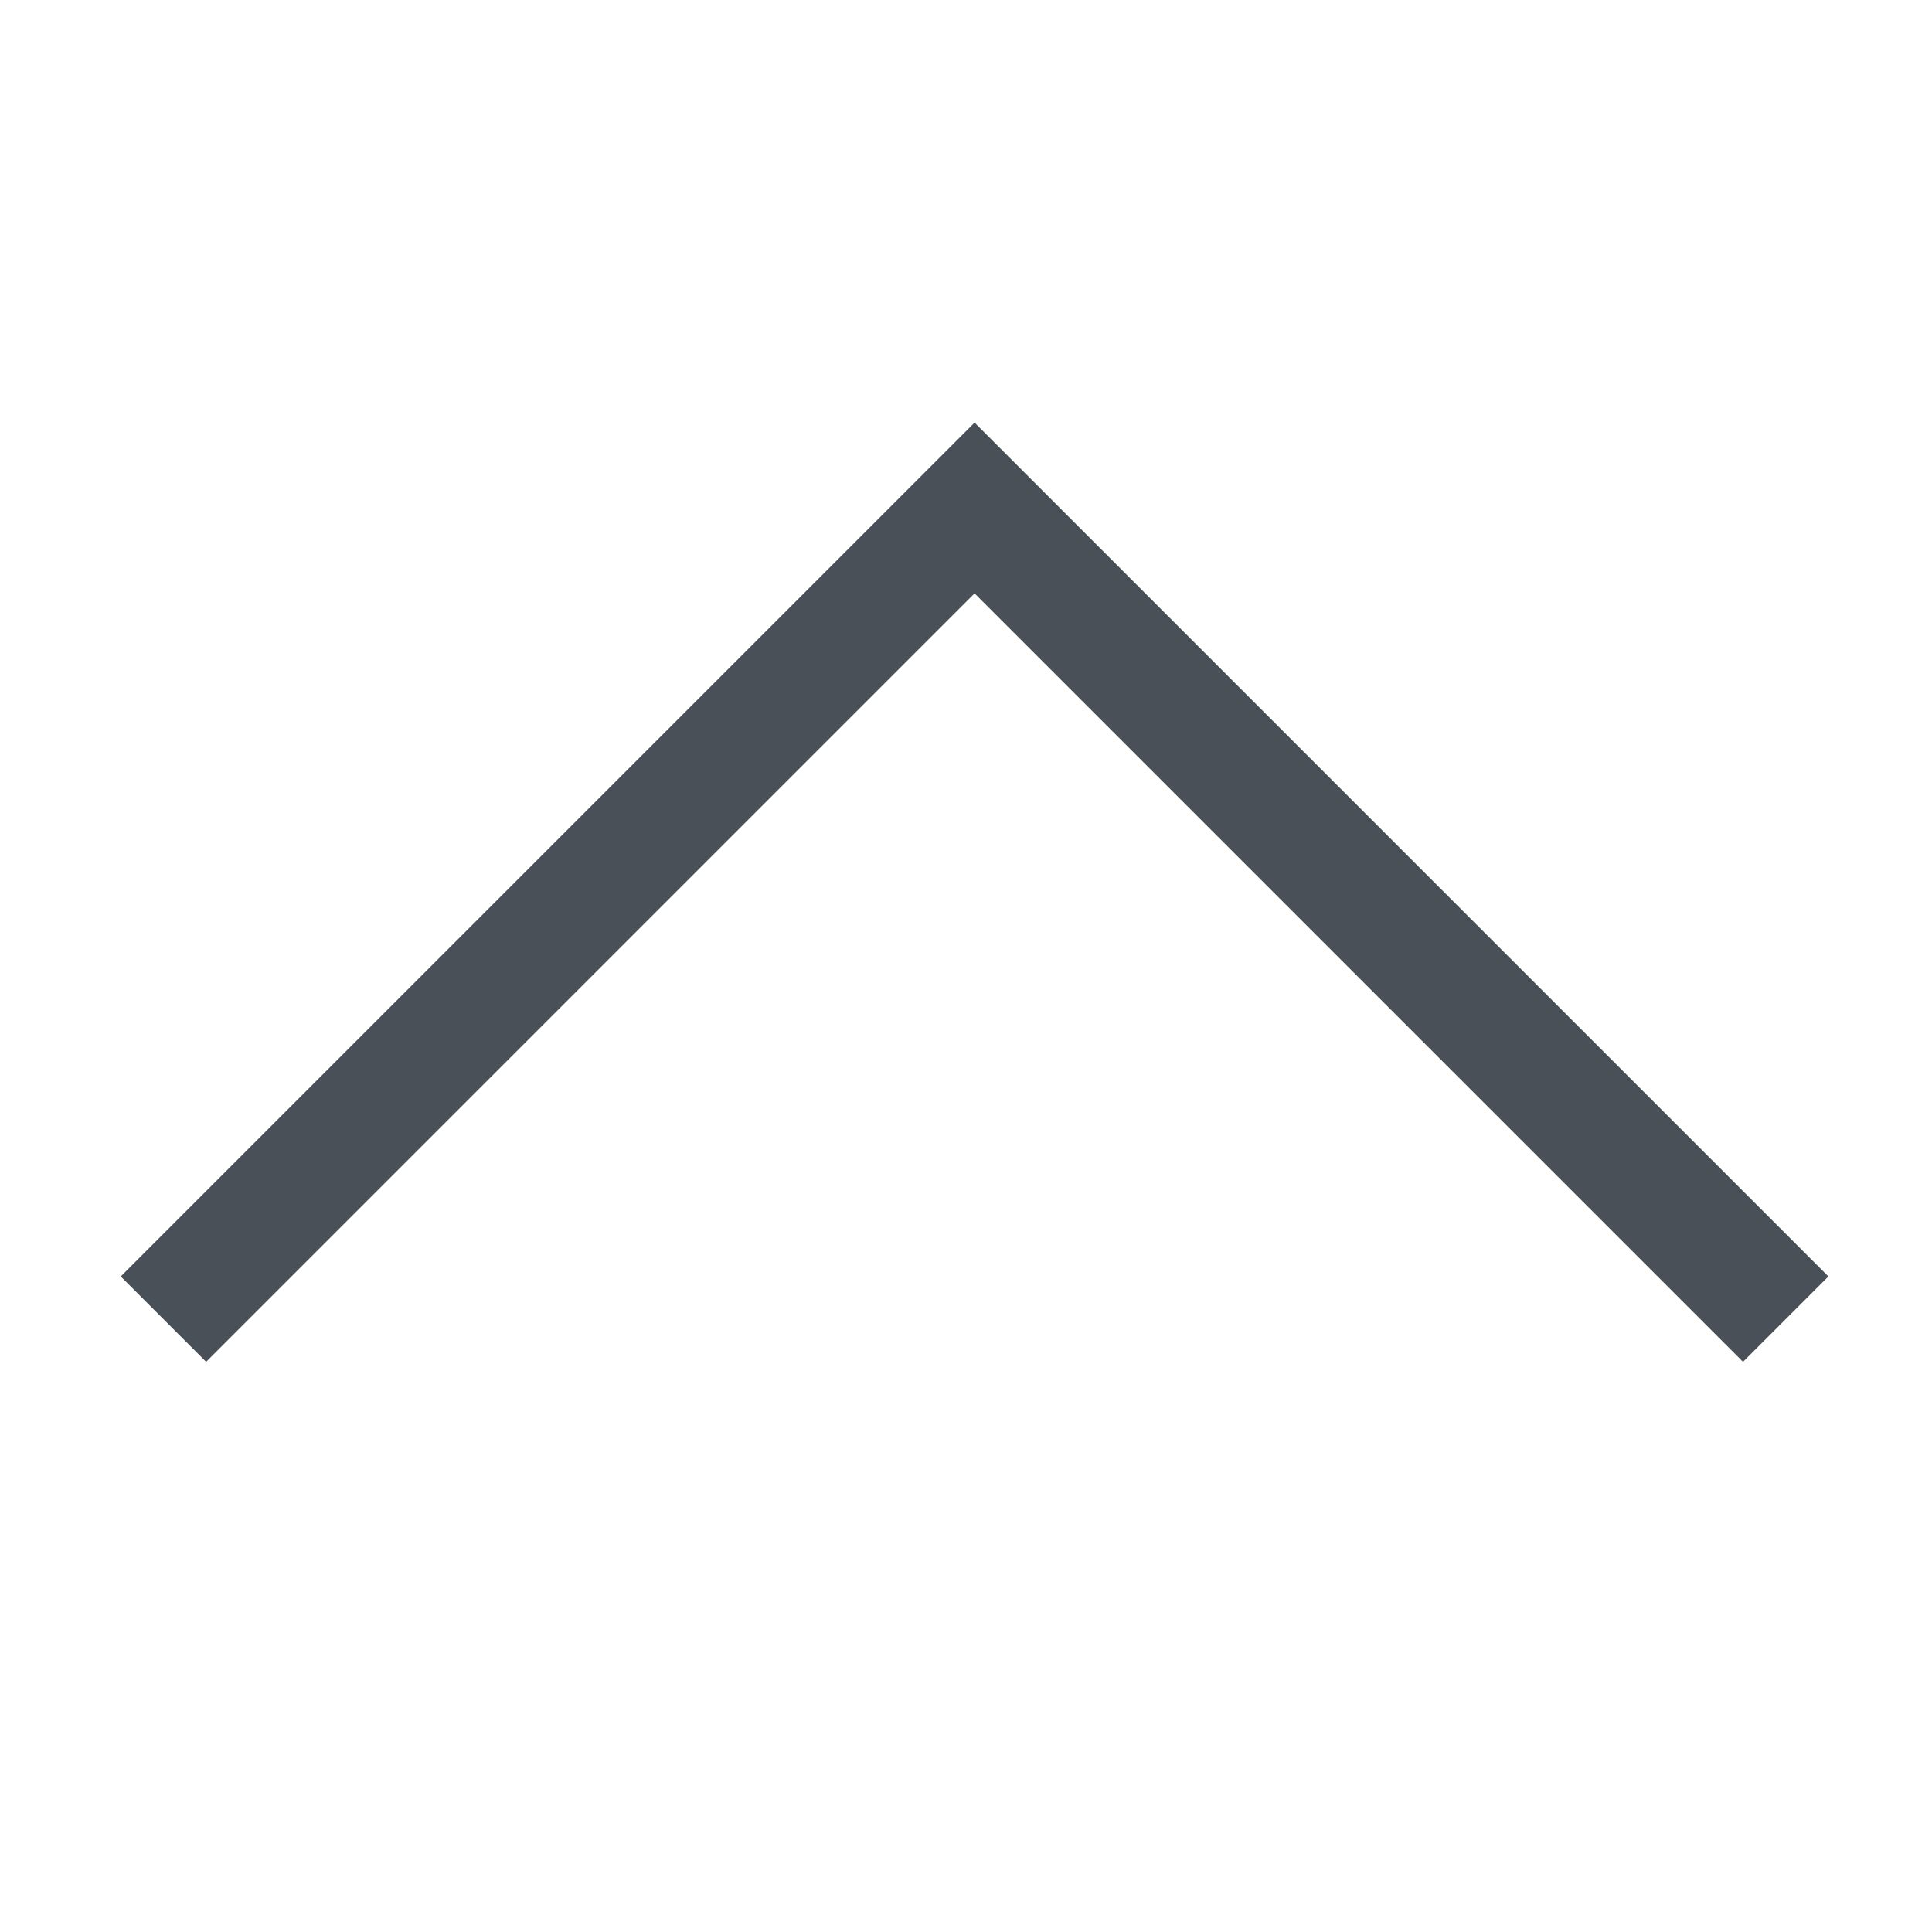 <?xml version="1.0" encoding="UTF-8"?>
<svg width="32px" height="32px" viewBox="0 0 32 32" version="1.1" xmlns="http://www.w3.org/2000/svg" xmlns:xlink="http://www.w3.org/1999/xlink">
    <!-- Generator: Sketch 40.3 (33839) - http://www.bohemiancoding.com/sketch -->
    <title>scroll-to-top</title>
    <desc>Created with Sketch.</desc>
    <defs></defs>
    <g id="Symbols" stroke="none" stroke-width="1" fill="none" fill-rule="evenodd">
        <g id="scroll-to-top" fill="#495057">
            <g id="chevron" transform="translate(2, 7)">
                <path d="M22.142,22.142 L4.142,22.142 L4.142,24.142 L23.142,24.142 L24.142,24.142 L24.142,4.142 L22.142,4.142 L22.142,22.142 Z" id="Combined-Shape" transform="translate(14.142, 14.142) rotate(-135) translate(-14.142, -14.142) "></path>
            </g>
        </g>
    </g>
</svg>